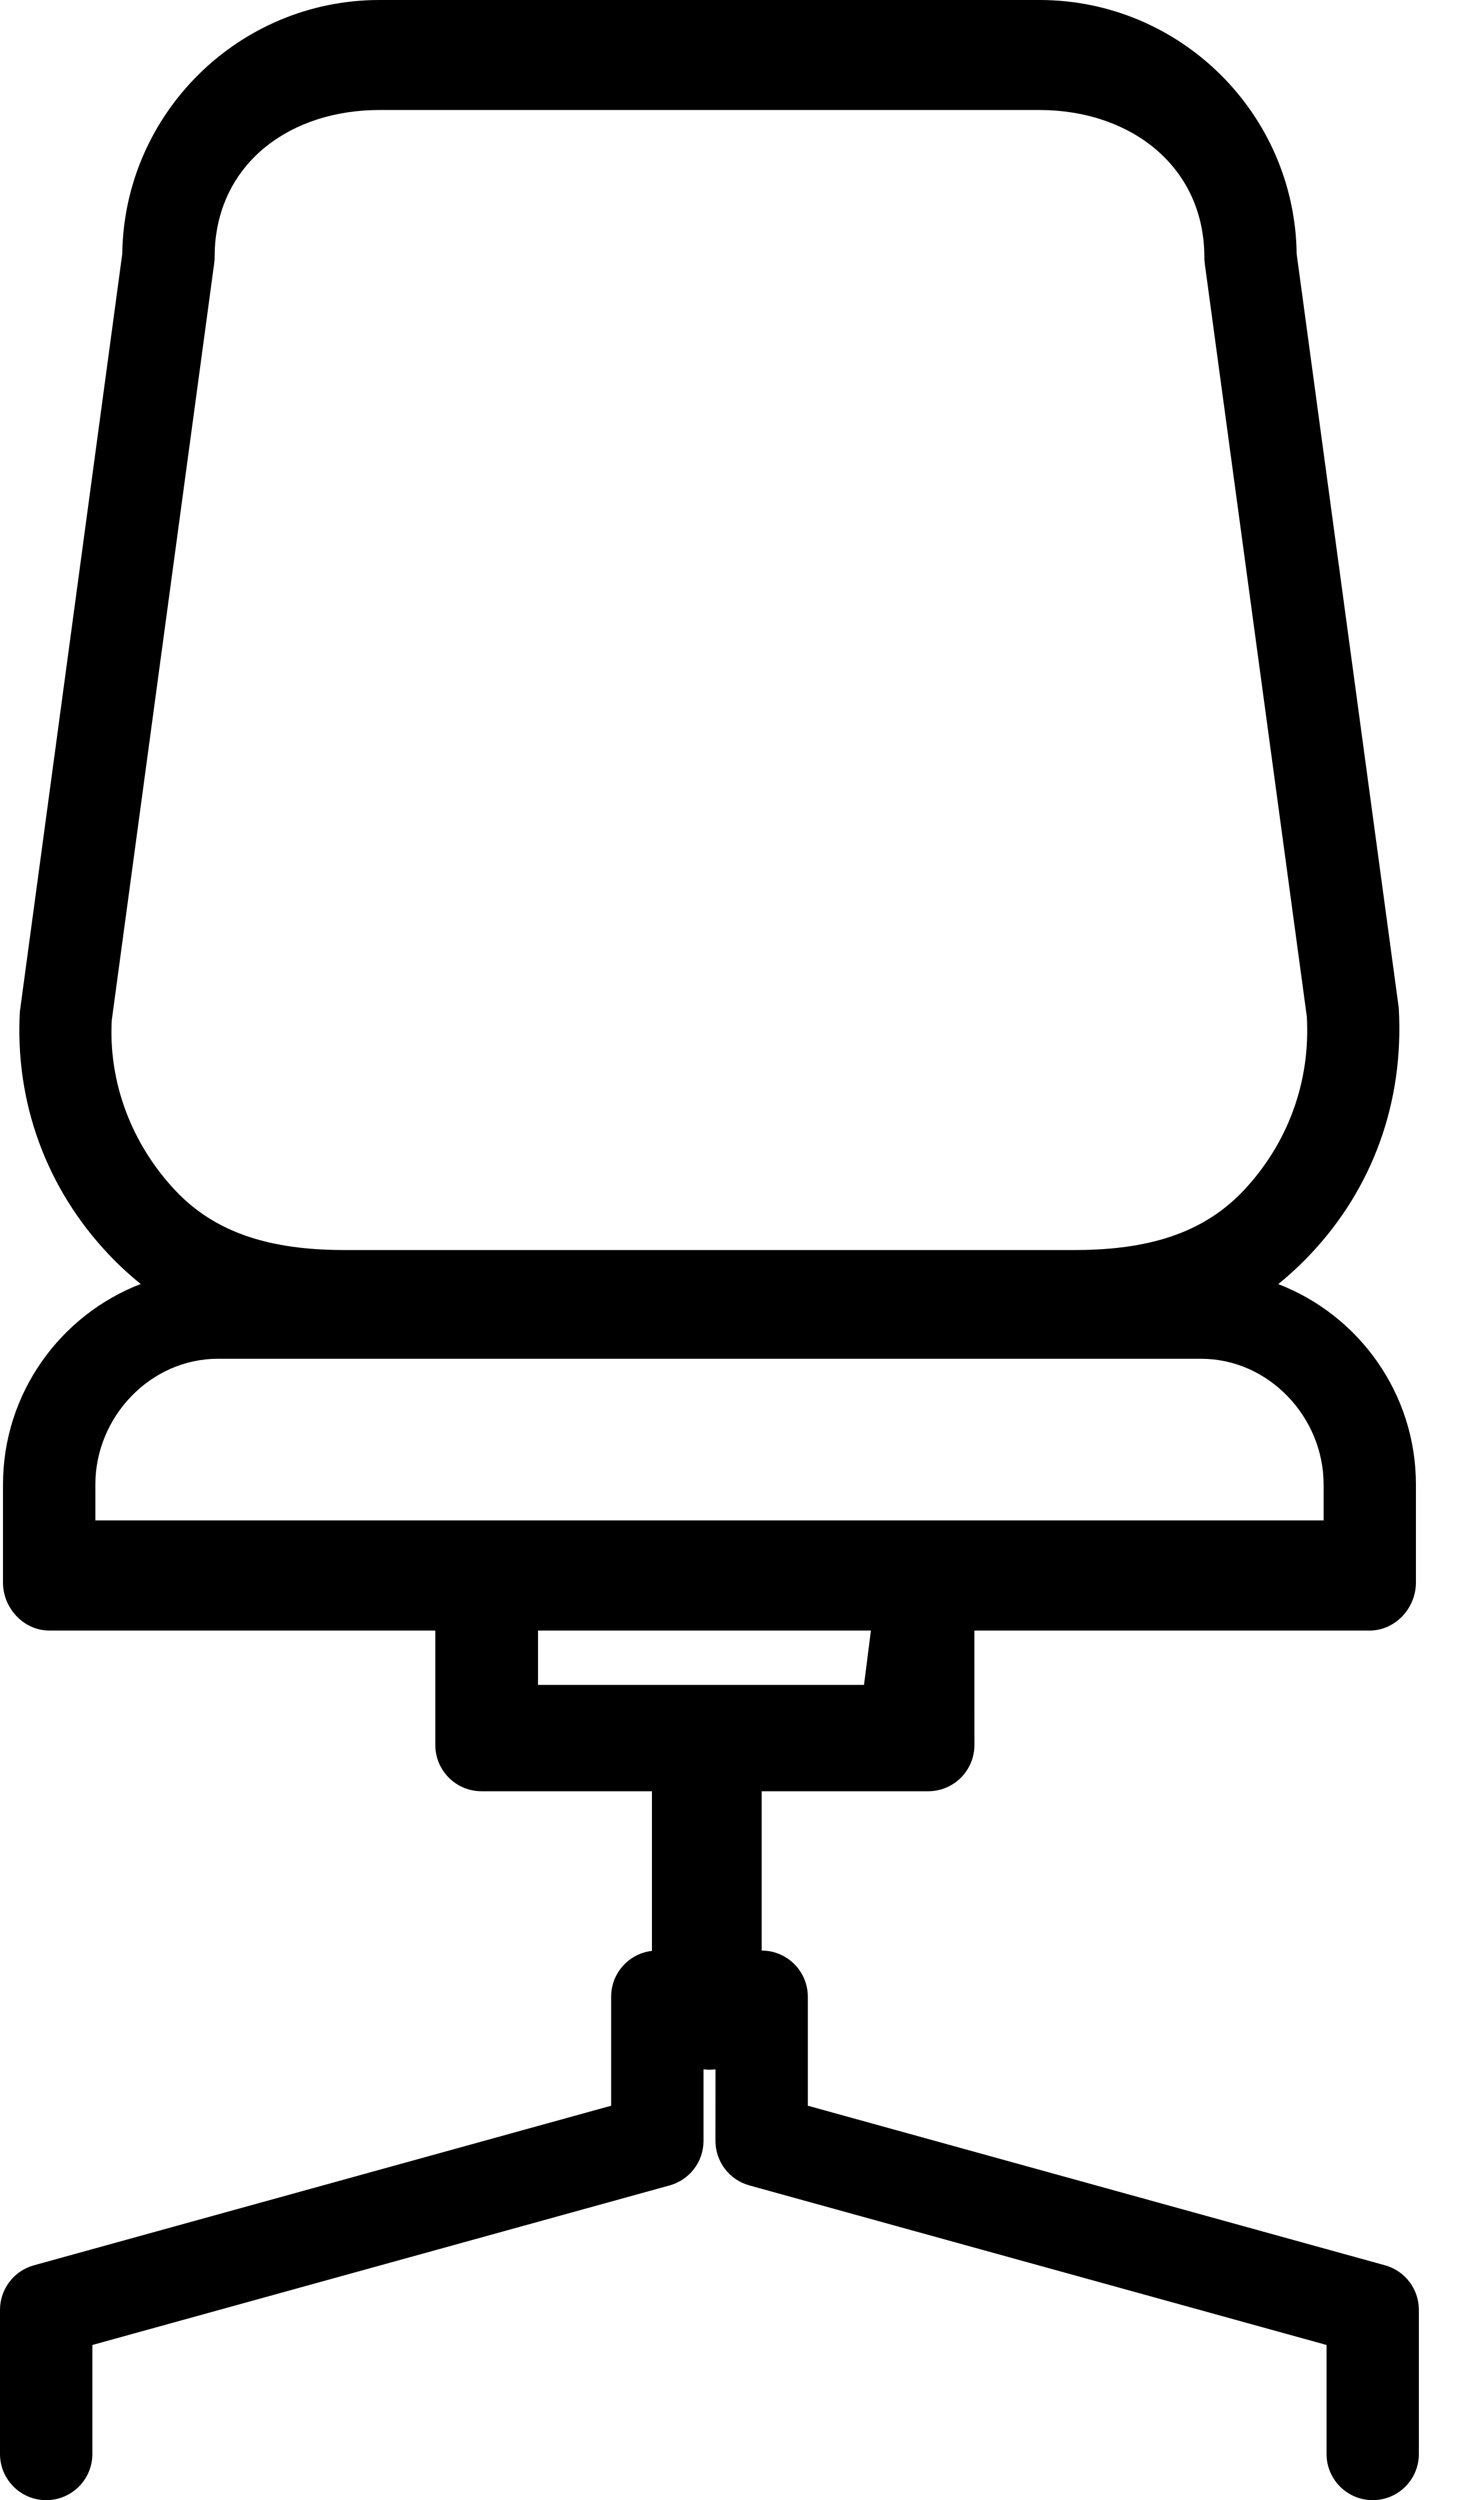 <?xml version="1.0" encoding="UTF-8"?>
<svg width="27px" height="46px" viewBox="0 0 27 46" version="1.1" xmlns="http://www.w3.org/2000/svg" xmlns:xlink="http://www.w3.org/1999/xlink">
    <!-- Generator: Sketch 63.1 (92452) - https://sketch.com -->
    <title>Shape</title>
    <desc>Created with Sketch.</desc>
    <g id="Symbols" stroke="none" stroke-width="1" fill="none" fill-rule="evenodd">
        <g id="icons-/-mebel-/-comp-kreslo" transform="translate(-27, -17)" fill="#000000" fill-rule="nonzero">
            <g id="mebel-/-comp-kreslo" transform="translate(27, 17)">
                <path d="M19.132,-1.77635684e-15 C21.722,-1.77635684e-15 23.833,2.09 23.865,4.672 L25.744,18.544 C25.844,20.277 25.265,21.863 24.118,23.077 C23.931,23.275 23.733,23.458 23.526,23.626 C25.007,24.196 26.06,25.634 26.06,27.314 L26.06,29.118 C26.06,29.588 25.68,30 25.21,30 L17.933,30 L17.934,32.107 C17.934,32.576 17.554,32.957 17.084,32.957 L14.018,32.957 L14.018,35.888 C14.487,35.888 14.868,36.268 14.868,36.738 L14.868,38.743 L25.491,41.679 C25.859,41.781 26.114,42.116 26.114,42.498 L26.114,45.15 C26.114,45.62 25.734,46 25.265,46 C24.795,46 24.415,45.62 24.415,45.15 L24.415,43.145 L13.791,40.209 C13.423,40.107 13.168,39.772 13.168,39.39 L13.169,38.073 C13.132,38.078 13.095,38.08 13.058,38.08 C13.022,38.08 12.985,38.078 12.948,38.073 L12.948,39.39 C12.948,39.772 12.693,40.107 12.325,40.209 L1.7,43.145 L1.7,45.15 C1.7,45.62 1.32,46 0.85,46 C0.381,46 3.55271368e-15,45.62 3.55271368e-15,45.15 L3.55271368e-15,42.498 C3.55271368e-15,42.116 0.256,41.781 0.624,41.679 L11.248,38.743 L11.248,36.738 C11.248,36.301 11.576,35.943 11.999,35.894 L11.999,32.957 L8.862,32.957 C8.392,32.957 8.012,32.576 8.012,32.107 L8.012,30 L0.905,30 C0.436,30 0.055,29.588 0.055,29.118 L0.055,27.314 C0.055,25.634 1.109,24.195 2.59,23.624 C2.383,23.458 2.185,23.275 1.998,23.077 C0.851,21.863 0.272,20.277 0.366,18.61 L2.25,4.672 C2.283,2.09 4.394,-1.77635684e-15 6.983,-1.77635684e-15 L19.132,-1.77635684e-15 Z M16.029,30 L9.902,30 L9.902,31 L15.902,31 L16.029,30 Z M22.107,25 L4.009,25 C2.766,25 1.755,26.071 1.755,27.314 L1.755,27.974 L24.361,27.974 L24.361,27.314 C24.361,26.071 23.349,25 22.107,25 Z M19.132,2.024 L6.983,2.024 C5.371,2.024 4.048,2.965 3.955,4.555 L3.95,4.733 C3.95,4.771 3.947,4.809 3.942,4.846 L2.057,18.771 C1.995,19.901 2.411,21.039 3.233,21.91 C4.055,22.78 5.168,23 6.366,23 L19.75,23 C20.948,23 22.06,22.78 22.883,21.91 C23.705,21.039 24.121,19.901 24.052,18.705 L22.173,4.846 L22.168,4.79 L22.166,4.733 C22.166,3.06 20.805,2.024 19.132,2.024 Z" id="Shape"></path>
            </g>
        </g>
    </g>
</svg>